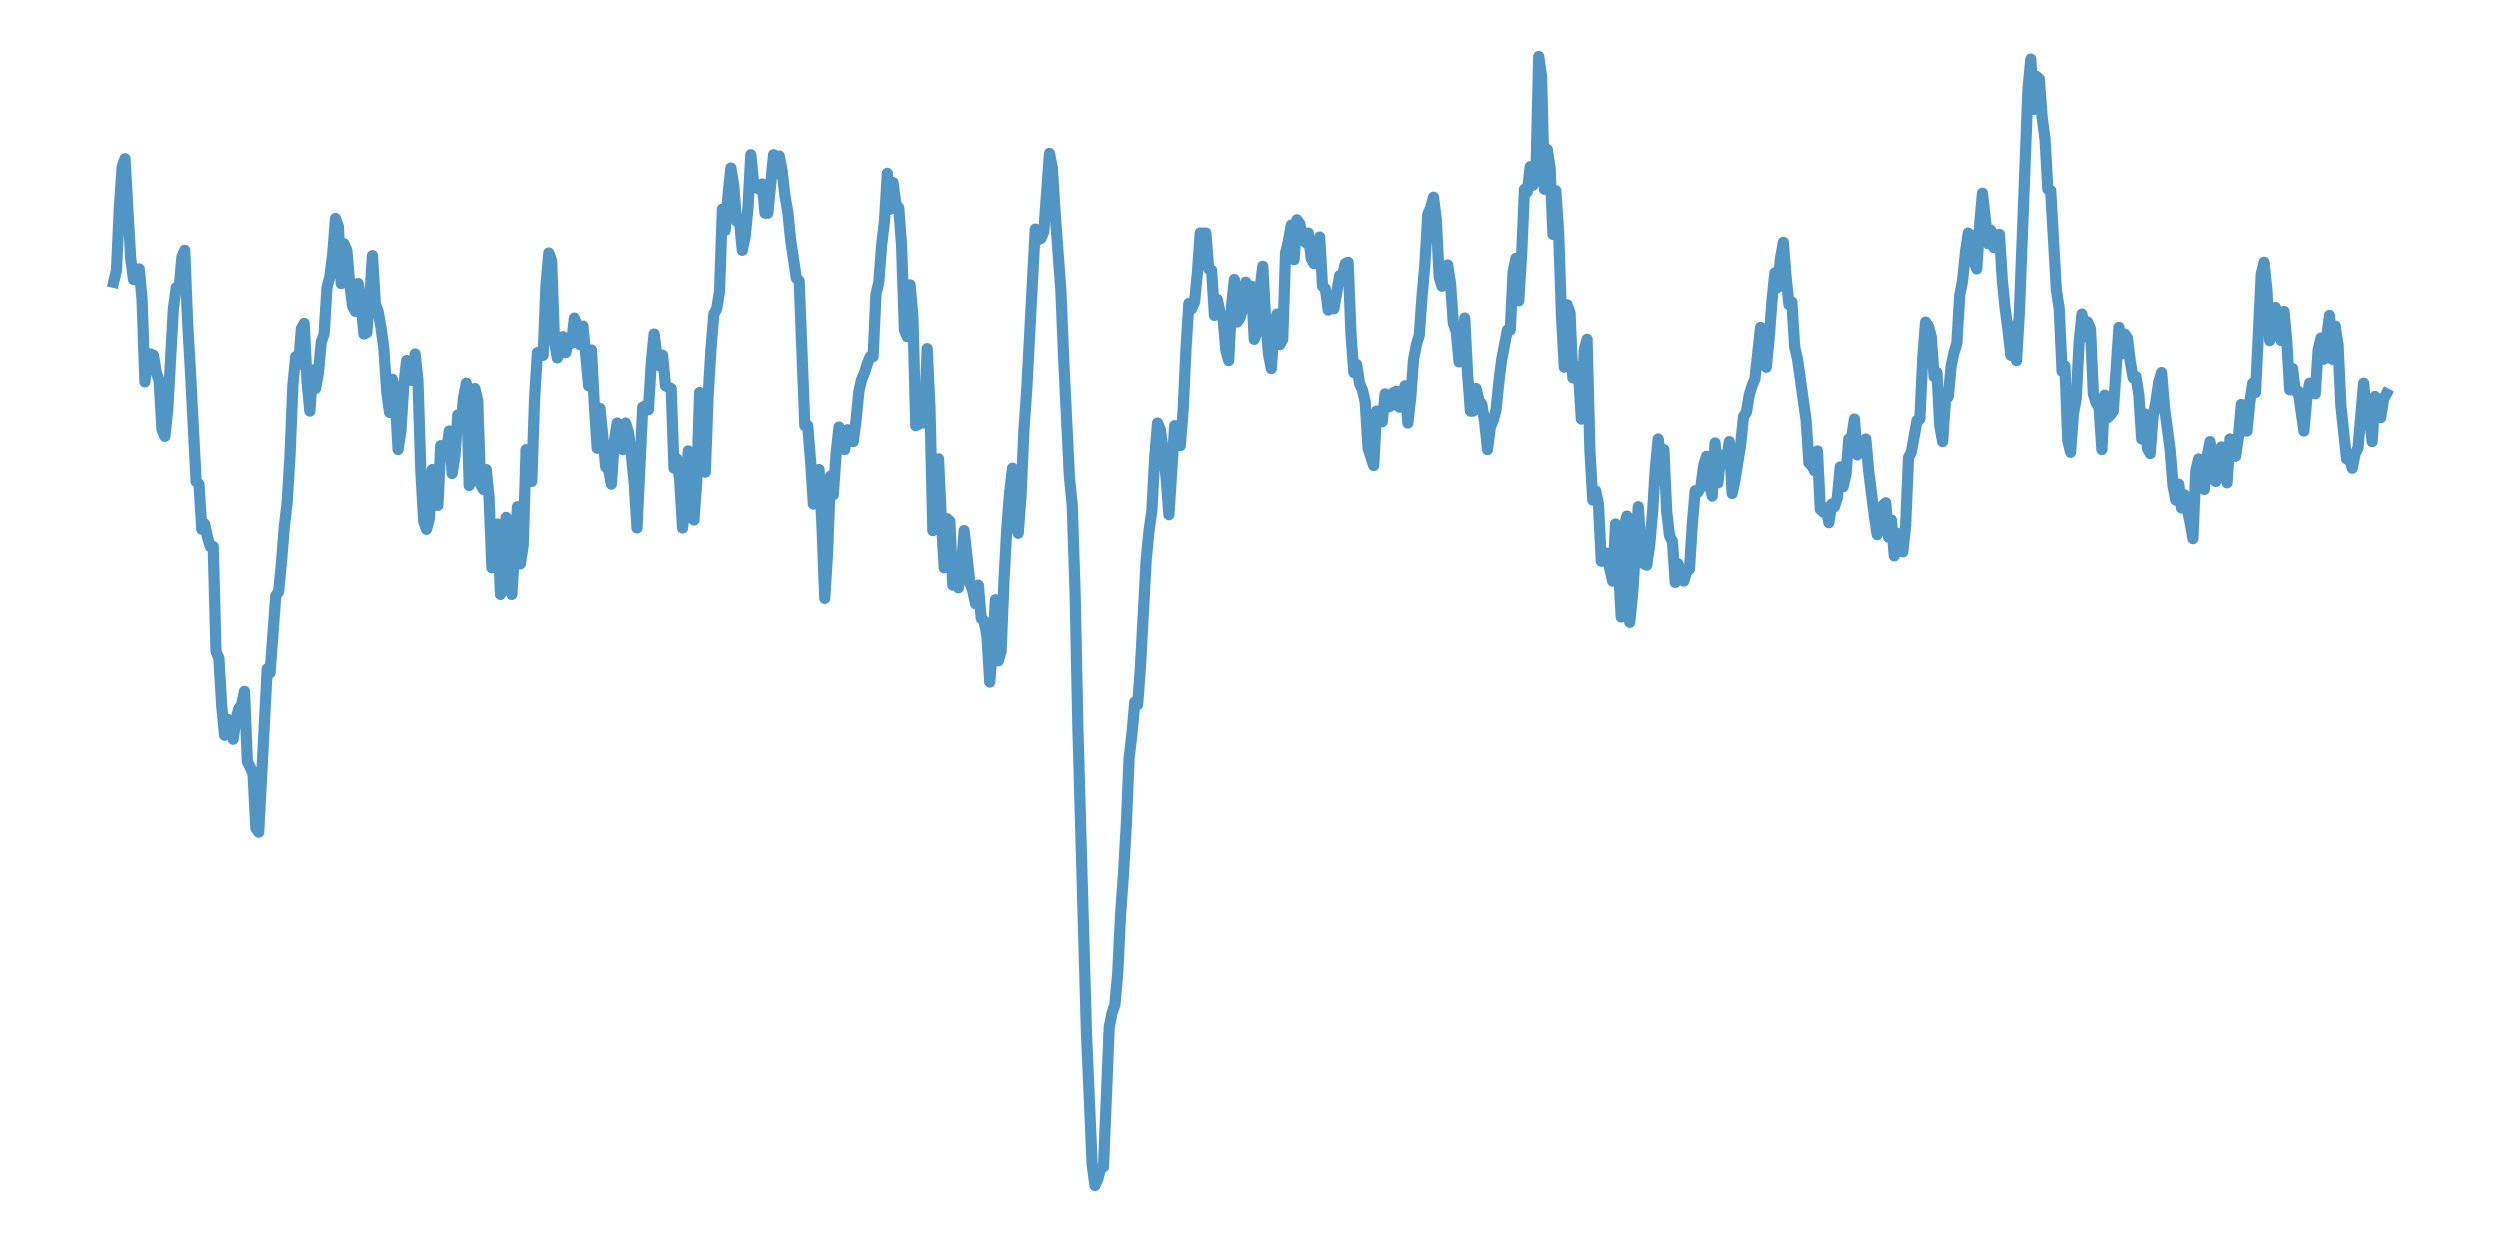 <?xml version="1.0" encoding="utf-8" standalone="no"?>
<!DOCTYPE svg PUBLIC "-//W3C//DTD SVG 1.1//EN"
  "http://www.w3.org/Graphics/SVG/1.1/DTD/svg11.dtd">
<svg xmlns:xlink="http://www.w3.org/1999/xlink" width="558pt" height="277.2pt" viewBox="0 0 558 277.2" xmlns="http://www.w3.org/2000/svg" version="1.1">
 <defs>
  <style type="text/css">*{stroke-linejoin: round; stroke-linecap: butt}</style>
 </defs>
 <g id="figure_1">
  <g id="patch_1">
   <path d="M 0 277.2 
L 558 277.2 
L 558 0 
L 0 0 
z
" style="fill: #ffffff"/>
  </g>
  <g id="axes_1">
   <g id="patch_2">
    <path d="M 0 277.2 
L 558 277.2 
L 558 0 
L 0 0 
z
" style="fill: #ffffff"/>
   </g>
   <g id="matplotlib.axis_1"/>
   <g id="matplotlib.axis_2"/>
   <g id="line2d_1">
    <path d="M 25.364 63 
L 25.999 60.332 
L 26.633 46.398 
L 27.268 37.207 
L 27.903 35.428 
L 29.173 57.664 
L 29.808 62.407 
L 30.443 60.628 
L 31.078 60.035 
L 31.712 66.854 
L 32.347 85.235 
L 32.982 79.306 
L 33.617 79.009 
L 34.252 79.306 
L 34.887 83.16 
L 35.522 84.939 
L 36.157 95.908 
L 36.792 97.391 
L 37.426 91.758 
L 38.696 68.929 
L 39.331 64.186 
L 39.966 64.482 
L 40.601 57.367 
L 41.236 55.885 
L 41.871 71.894 
L 42.506 82.864 
L 43.775 107.471 
L 44.41 108.064 
L 45.045 118.144 
L 45.68 116.958 
L 46.315 119.922 
L 46.95 121.998 
L 47.585 121.998 
L 48.219 145.419 
L 48.854 146.901 
L 49.489 157.574 
L 50.124 164.096 
L 50.759 160.539 
L 51.394 162.021 
L 52.029 164.986 
L 52.664 160.539 
L 53.299 158.167 
L 53.933 157.278 
L 54.568 154.313 
L 55.203 170.026 
L 55.838 171.212 
L 56.473 172.694 
L 57.108 184.849 
L 57.743 185.739 
L 59.013 161.428 
L 59.647 149.273 
L 60.282 150.162 
L 61.552 132.967 
L 62.187 132.078 
L 62.822 125.555 
L 63.457 117.551 
L 64.092 112.214 
L 64.726 101.838 
L 65.361 86.125 
L 65.996 79.602 
L 66.631 81.381 
L 67.266 73.376 
L 67.901 72.191 
L 68.536 85.235 
L 69.171 91.758 
L 69.806 82.567 
L 70.44 86.718 
L 71.075 83.16 
L 71.71 76.341 
L 72.345 74.562 
L 72.98 64.186 
L 73.615 61.814 
L 74.25 56.774 
L 74.885 48.769 
L 75.52 50.548 
L 76.154 63.296 
L 76.789 54.402 
L 77.424 55.885 
L 78.059 63.296 
L 78.694 68.336 
L 79.329 69.522 
L 79.964 63.296 
L 80.599 68.04 
L 81.233 74.562 
L 81.868 74.266 
L 82.503 66.854 
L 83.138 57.071 
L 83.773 67.744 
L 84.408 69.522 
L 85.043 73.08 
L 85.678 77.824 
L 86.313 87.311 
L 86.947 92.054 
L 87.582 84.642 
L 88.217 89.089 
L 88.852 100.355 
L 89.487 96.205 
L 90.122 86.125 
L 90.757 80.492 
L 92.027 84.939 
L 92.661 79.009 
L 93.296 84.939 
L 93.931 105.099 
L 94.566 116.365 
L 95.201 118.144 
L 95.836 115.772 
L 96.471 104.802 
L 97.106 105.099 
L 97.74 112.807 
L 98.375 99.466 
L 99.01 101.245 
L 99.645 100.948 
L 100.28 96.205 
L 100.915 105.692 
L 101.55 101.838 
L 102.185 92.647 
L 102.82 95.612 
L 103.454 88.793 
L 104.089 85.532 
L 104.724 108.36 
L 105.359 107.174 
L 105.994 86.718 
L 106.629 89.386 
L 107.264 108.064 
L 107.899 109.249 
L 108.534 104.802 
L 109.168 111.028 
L 109.803 126.741 
L 110.438 120.812 
L 111.073 116.958 
L 111.708 132.671 
L 112.343 130.892 
L 112.978 115.475 
L 113.613 127.334 
L 114.247 132.671 
L 115.517 113.104 
L 116.152 125.852 
L 116.787 121.701 
L 117.422 100.355 
L 118.057 101.541 
L 118.692 107.471 
L 119.327 88.793 
L 119.961 78.713 
L 120.596 78.713 
L 121.231 79.306 
L 121.866 63.593 
L 122.501 56.478 
L 123.136 58.256 
L 123.771 76.341 
L 124.406 79.899 
L 125.041 78.416 
L 125.675 75.155 
L 126.31 78.713 
L 126.945 75.748 
L 127.58 76.638 
L 128.215 71.005 
L 128.85 72.784 
L 129.485 76.934 
L 130.12 72.784 
L 131.389 86.125 
L 132.024 78.12 
L 132.659 90.572 
L 133.294 100.059 
L 133.929 91.165 
L 135.199 104.209 
L 135.834 104.802 
L 136.468 108.064 
L 137.103 98.576 
L 137.738 94.426 
L 138.373 96.501 
L 139.008 100.355 
L 139.643 94.426 
L 140.278 96.501 
L 140.913 101.541 
L 141.548 107.767 
L 142.182 117.847 
L 143.452 90.868 
L 144.087 90.572 
L 144.722 91.461 
L 145.357 81.085 
L 145.992 74.562 
L 146.627 79.306 
L 147.261 81.678 
L 147.896 79.306 
L 148.531 86.125 
L 149.801 86.718 
L 150.436 104.506 
L 151.071 102.431 
L 151.706 107.174 
L 152.341 117.847 
L 152.975 112.214 
L 153.61 100.652 
L 154.245 106.285 
L 154.88 116.068 
L 155.515 107.471 
L 156.15 87.607 
L 156.785 92.647 
L 157.42 105.395 
L 158.054 88.2 
L 158.689 77.824 
L 159.324 70.115 
L 159.959 68.929 
L 160.594 65.075 
L 161.229 46.694 
L 161.864 51.438 
L 162.499 43.433 
L 163.134 37.504 
L 163.768 41.358 
L 164.403 49.362 
L 165.038 49.066 
L 165.673 55.885 
L 166.308 52.92 
L 166.943 46.398 
L 167.578 34.539 
L 168.213 40.765 
L 168.848 41.951 
L 169.482 42.247 
L 170.117 41.061 
L 170.752 47.584 
L 171.387 47.584 
L 172.657 34.539 
L 173.292 38.689 
L 173.927 34.835 
L 174.561 38.096 
L 175.196 43.729 
L 175.831 47.287 
L 176.466 53.513 
L 177.736 62.111 
L 178.371 62.704 
L 179.641 95.019 
L 180.275 95.019 
L 180.91 102.727 
L 181.545 112.511 
L 182.18 109.546 
L 182.815 104.802 
L 183.45 116.958 
L 184.085 133.56 
L 184.72 123.184 
L 185.355 106.285 
L 185.989 110.435 
L 186.624 101.245 
L 187.259 95.315 
L 188.529 100.355 
L 189.164 95.908 
L 189.799 97.094 
L 190.434 98.576 
L 191.068 93.833 
L 191.703 87.311 
L 192.338 84.642 
L 192.973 83.16 
L 193.608 81.085 
L 194.243 79.602 
L 194.878 79.602 
L 195.513 65.668 
L 196.148 63 
L 196.782 54.699 
L 197.417 49.362 
L 198.052 38.689 
L 198.687 46.694 
L 199.322 40.765 
L 199.957 45.508 
L 200.592 46.398 
L 201.227 54.699 
L 201.862 73.673 
L 202.496 75.155 
L 203.131 63.593 
L 203.766 70.708 
L 204.401 95.019 
L 205.036 94.722 
L 205.671 92.647 
L 206.306 94.426 
L 206.941 77.824 
L 207.575 91.165 
L 208.21 118.44 
L 209.48 102.431 
L 210.115 116.068 
L 210.75 126.741 
L 211.385 115.772 
L 212.02 116.365 
L 212.655 130.595 
L 213.289 130.002 
L 213.924 131.188 
L 214.559 127.038 
L 215.194 118.44 
L 216.464 130.002 
L 217.099 131.781 
L 217.734 134.746 
L 218.369 130.595 
L 219.003 138.007 
L 219.638 138.6 
L 220.273 141.861 
L 220.908 152.238 
L 221.543 144.529 
L 222.178 133.856 
L 222.813 147.494 
L 223.448 145.419 
L 224.082 129.706 
L 224.717 117.847 
L 225.352 109.842 
L 225.987 104.506 
L 226.622 117.254 
L 227.257 119.033 
L 227.892 110.732 
L 228.527 96.205 
L 229.162 87.014 
L 231.066 51.141 
L 231.701 53.513 
L 232.336 53.216 
L 232.971 51.734 
L 234.241 34.242 
L 234.876 37.504 
L 235.51 47.584 
L 236.78 64.779 
L 237.415 80.195 
L 238.685 106.285 
L 239.32 112.807 
L 239.955 132.078 
L 240.589 162.614 
L 242.494 230.506 
L 243.764 259.856 
L 244.399 264.6 
L 245.034 263.118 
L 245.669 260.746 
L 246.303 260.449 
L 247.573 229.32 
L 248.208 226.059 
L 248.843 224.28 
L 249.478 217.165 
L 250.113 204.12 
L 250.748 195.226 
L 251.383 184.256 
L 252.017 169.136 
L 252.652 163.8 
L 253.287 156.685 
L 253.922 157.278 
L 254.557 148.68 
L 255.827 124.962 
L 256.462 118.44 
L 257.096 113.993 
L 257.731 102.134 
L 258.366 94.426 
L 259.001 95.908 
L 259.636 100.652 
L 260.271 106.581 
L 260.906 114.882 
L 262.176 95.019 
L 262.81 98.873 
L 263.445 99.466 
L 264.08 91.461 
L 264.715 77.824 
L 265.35 67.744 
L 265.985 68.929 
L 266.62 67.447 
L 267.255 60.925 
L 267.89 52.031 
L 269.159 52.031 
L 269.794 60.035 
L 270.429 60.332 
L 271.064 70.412 
L 271.699 66.854 
L 272.334 69.819 
L 272.969 70.708 
L 273.603 78.12 
L 274.238 80.492 
L 274.873 68.336 
L 275.508 62.407 
L 276.143 71.894 
L 276.778 71.005 
L 277.413 68.633 
L 278.048 63 
L 278.683 66.261 
L 279.317 63.889 
L 279.952 75.748 
L 280.587 73.969 
L 281.222 64.482 
L 281.857 59.442 
L 282.492 71.301 
L 283.127 79.009 
L 283.762 82.271 
L 284.397 72.784 
L 285.031 70.115 
L 285.666 76.934 
L 286.301 75.748 
L 286.936 56.478 
L 287.571 53.809 
L 288.206 50.252 
L 288.841 57.96 
L 289.476 49.066 
L 290.11 49.955 
L 290.745 52.92 
L 291.38 54.106 
L 292.015 52.031 
L 292.65 57.664 
L 293.285 58.849 
L 293.92 58.256 
L 294.555 52.92 
L 295.19 63.889 
L 295.824 64.482 
L 296.459 69.226 
L 297.094 68.04 
L 297.729 68.929 
L 298.999 61.518 
L 299.634 61.518 
L 300.269 58.849 
L 300.904 58.553 
L 301.538 74.562 
L 302.173 83.16 
L 302.808 81.381 
L 303.443 85.532 
L 304.078 87.014 
L 304.713 89.682 
L 305.348 100.059 
L 306.617 103.913 
L 307.252 91.758 
L 307.887 93.536 
L 308.522 94.129 
L 309.157 87.904 
L 309.792 90.868 
L 310.427 90.572 
L 311.062 87.607 
L 311.697 87.311 
L 312.331 90.868 
L 312.966 90.868 
L 313.601 86.125 
L 314.236 94.426 
L 314.871 88.793 
L 315.506 80.195 
L 316.141 76.934 
L 316.776 74.859 
L 317.411 65.965 
L 318.045 58.849 
L 318.68 47.88 
L 319.315 46.398 
L 319.95 44.026 
L 320.585 49.066 
L 321.22 61.814 
L 321.855 63.889 
L 322.49 60.035 
L 323.124 59.146 
L 323.759 63.296 
L 324.394 72.191 
L 325.029 73.969 
L 325.664 80.788 
L 326.299 78.416 
L 326.934 71.005 
L 327.569 83.456 
L 328.204 91.758 
L 328.838 91.758 
L 329.473 86.718 
L 330.108 89.386 
L 330.743 90.275 
L 331.378 94.129 
L 332.013 100.355 
L 332.648 95.315 
L 333.283 93.833 
L 333.918 91.461 
L 334.552 85.235 
L 335.187 80.195 
L 336.457 73.673 
L 337.092 73.673 
L 337.727 60.628 
L 338.362 57.664 
L 338.997 67.151 
L 339.631 56.774 
L 340.266 42.247 
L 340.901 42.84 
L 341.536 37.207 
L 342.171 41.358 
L 342.806 39.282 
L 343.441 12.6 
L 344.076 17.047 
L 344.711 42.247 
L 345.345 33.353 
L 345.98 37.504 
L 346.615 52.327 
L 347.25 42.544 
L 347.885 51.734 
L 348.52 70.412 
L 349.155 81.974 
L 349.79 68.04 
L 350.425 69.819 
L 351.059 84.346 
L 351.694 81.678 
L 352.329 83.753 
L 352.964 93.536 
L 353.599 78.12 
L 354.234 75.748 
L 354.869 100.652 
L 355.504 111.621 
L 356.138 109.546 
L 356.773 112.511 
L 357.408 125.259 
L 358.043 125.259 
L 358.678 123.48 
L 359.313 127.038 
L 359.948 129.706 
L 360.583 116.958 
L 361.218 126.148 
L 361.852 137.711 
L 362.487 117.551 
L 363.122 115.179 
L 363.757 138.896 
L 364.392 132.671 
L 365.662 113.104 
L 366.297 122.591 
L 366.932 125.852 
L 367.566 126.148 
L 368.201 121.701 
L 368.836 114.586 
L 369.471 104.506 
L 370.106 97.984 
L 370.741 102.727 
L 371.376 100.355 
L 372.011 114.289 
L 372.645 119.626 
L 373.28 120.812 
L 373.915 130.002 
L 374.55 125.852 
L 375.185 128.224 
L 375.82 129.706 
L 376.455 127.631 
L 377.09 127.038 
L 377.725 116.958 
L 378.359 109.546 
L 378.994 109.842 
L 379.629 108.656 
L 380.264 103.913 
L 380.899 101.838 
L 381.534 108.064 
L 382.169 110.732 
L 382.804 98.873 
L 383.439 107.767 
L 384.073 101.541 
L 384.708 103.32 
L 385.343 102.727 
L 385.978 98.576 
L 386.613 110.139 
L 387.248 107.174 
L 388.518 99.169 
L 389.152 92.944 
L 389.787 92.054 
L 390.422 88.2 
L 391.057 86.125 
L 391.692 84.642 
L 392.962 73.08 
L 393.597 80.195 
L 394.232 81.974 
L 394.866 75.748 
L 395.501 67.151 
L 396.136 60.925 
L 396.771 64.186 
L 397.406 57.664 
L 398.041 54.106 
L 398.676 62.111 
L 399.311 68.04 
L 399.945 67.447 
L 400.58 77.527 
L 401.215 80.195 
L 403.12 93.833 
L 403.755 103.32 
L 404.39 103.913 
L 405.025 105.099 
L 405.659 100.652 
L 406.294 113.696 
L 406.929 114.289 
L 407.564 113.4 
L 408.199 116.661 
L 408.834 112.511 
L 409.469 113.104 
L 410.104 111.028 
L 410.739 104.209 
L 411.373 108.656 
L 412.008 105.988 
L 412.643 97.984 
L 413.278 97.687 
L 413.913 93.536 
L 414.548 101.541 
L 415.183 99.169 
L 415.818 99.466 
L 416.452 97.984 
L 417.087 105.099 
L 418.357 115.179 
L 418.992 119.329 
L 419.627 114.289 
L 420.262 112.807 
L 420.897 112.214 
L 421.532 119.922 
L 422.166 116.068 
L 422.801 124.073 
L 423.436 119.033 
L 424.071 122.887 
L 424.706 123.184 
L 425.341 117.254 
L 425.976 102.134 
L 426.611 100.948 
L 427.88 93.833 
L 428.515 93.536 
L 429.15 79.899 
L 429.785 71.894 
L 430.42 72.784 
L 431.055 75.155 
L 431.69 84.049 
L 432.325 83.16 
L 432.959 95.019 
L 433.594 98.576 
L 434.229 89.386 
L 434.864 88.496 
L 435.499 81.678 
L 436.134 78.713 
L 436.769 76.638 
L 437.404 65.965 
L 438.039 62.704 
L 438.673 56.478 
L 439.308 52.031 
L 439.943 52.624 
L 440.578 58.256 
L 441.213 60.035 
L 441.848 50.252 
L 442.483 43.136 
L 443.753 54.402 
L 444.387 51.438 
L 445.022 55.292 
L 445.657 53.216 
L 446.292 52.327 
L 446.927 62.704 
L 447.562 68.929 
L 448.197 73.673 
L 448.832 79.306 
L 449.466 72.784 
L 450.101 80.492 
L 450.736 69.522 
L 452.641 20.012 
L 453.276 13.193 
L 453.911 24.459 
L 454.546 17.047 
L 455.18 17.64 
L 455.815 26.238 
L 456.45 30.981 
L 457.085 42.247 
L 457.72 42.544 
L 458.99 64.779 
L 459.625 68.929 
L 460.26 82.864 
L 460.894 81.678 
L 461.529 98.28 
L 462.164 100.948 
L 462.799 92.351 
L 463.434 88.793 
L 464.069 76.341 
L 464.704 70.115 
L 465.339 75.155 
L 465.973 71.894 
L 466.608 73.376 
L 467.243 87.904 
L 467.878 89.979 
L 468.513 90.868 
L 469.148 100.355 
L 469.783 88.2 
L 470.418 93.24 
L 471.053 92.647 
L 471.687 91.758 
L 472.957 73.08 
L 473.592 79.009 
L 474.227 74.562 
L 474.862 75.452 
L 475.497 80.788 
L 476.132 84.346 
L 476.767 84.049 
L 477.401 88.2 
L 478.036 97.984 
L 478.671 92.351 
L 479.306 100.059 
L 479.941 101.245 
L 480.576 92.944 
L 481.211 89.682 
L 481.846 85.235 
L 482.48 83.16 
L 483.115 90.868 
L 484.385 100.355 
L 485.02 108.36 
L 485.655 111.621 
L 486.29 108.064 
L 486.925 113.4 
L 487.56 110.435 
L 488.829 116.661 
L 489.464 120.219 
L 490.099 105.099 
L 490.734 102.431 
L 491.369 104.506 
L 492.004 109.249 
L 492.639 101.838 
L 493.274 98.576 
L 494.543 107.471 
L 495.813 99.762 
L 496.448 101.838 
L 497.083 107.767 
L 497.718 97.984 
L 498.353 100.355 
L 498.987 101.838 
L 499.622 97.391 
L 500.257 90.275 
L 500.892 96.205 
L 501.527 96.205 
L 502.162 89.682 
L 502.797 85.532 
L 503.432 87.607 
L 504.701 61.221 
L 505.336 58.553 
L 505.971 64.779 
L 506.606 76.045 
L 507.241 71.598 
L 507.876 68.633 
L 508.511 73.08 
L 509.146 76.045 
L 509.781 69.522 
L 510.415 76.341 
L 511.05 87.014 
L 511.685 82.271 
L 512.32 87.311 
L 512.955 87.311 
L 514.225 96.205 
L 514.86 89.089 
L 515.494 85.532 
L 516.129 86.421 
L 516.764 87.904 
L 517.399 78.12 
L 518.034 75.452 
L 518.669 80.195 
L 519.939 70.412 
L 520.574 80.195 
L 521.208 72.784 
L 521.843 76.934 
L 522.478 90.572 
L 523.748 102.431 
L 524.383 102.431 
L 525.018 104.506 
L 525.653 101.245 
L 526.288 100.059 
L 527.557 85.532 
L 528.192 92.054 
L 528.827 93.24 
L 529.462 98.576 
L 530.097 88.496 
L 530.732 92.054 
L 531.367 93.24 
L 532.001 89.089 
L 532.636 87.904 
L 532.636 87.904 
" clip-path="url(#pf0de3ace3d)" style="fill: none; stroke: #5095c4; stroke-width: 2.5; stroke-linecap: square"/>
   </g>
  </g>
 </g>
 <defs>
  <clipPath id="pf0de3ace3d">
   <rect x="0" y="0" width="558" height="277.2"/>
  </clipPath>
 </defs>
</svg>
